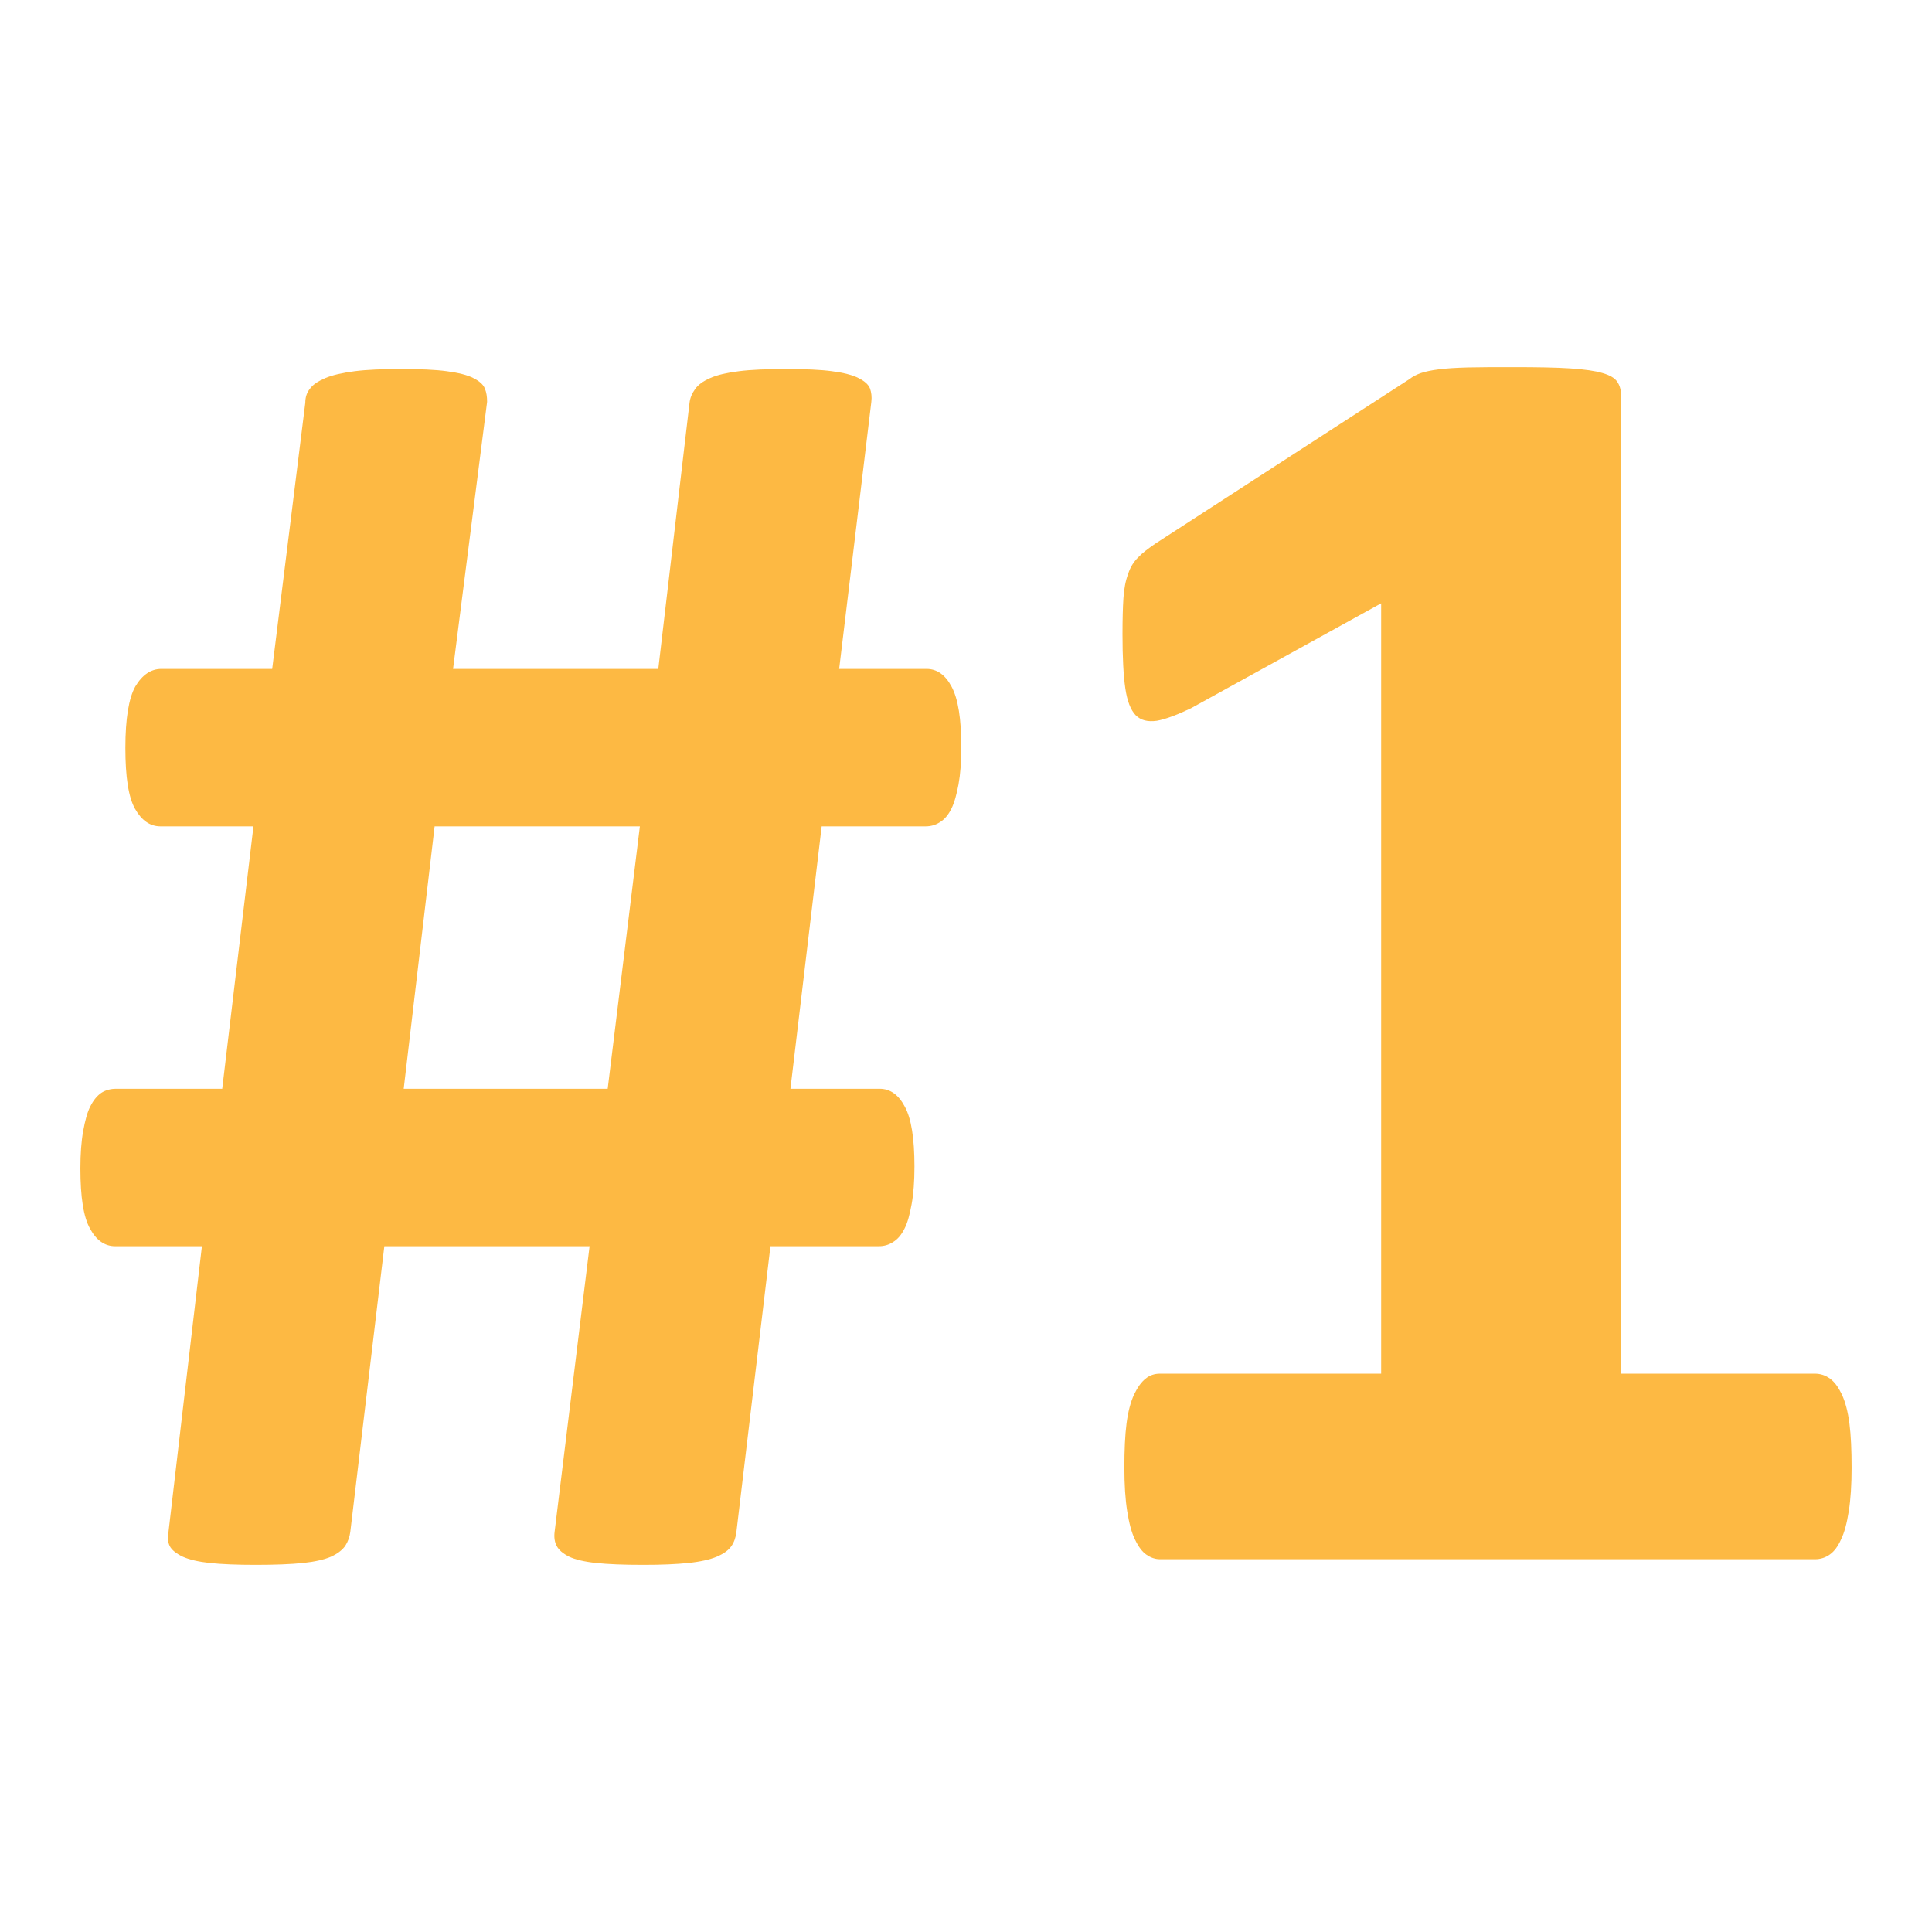 <?xml version="1.0" encoding="UTF-8"?>
<!DOCTYPE svg PUBLIC "-//W3C//DTD SVG 1.1//EN" "http://www.w3.org/Graphics/SVG/1.1/DTD/svg11.dtd">
<!-- Creator: CorelDRAW 2018 (64-Bit) -->
<svg xmlns="http://www.w3.org/2000/svg" xml:space="preserve" width="100mm" height="100mm" version="1.1" style="shape-rendering:geometricPrecision; text-rendering:geometricPrecision; image-rendering:optimizeQuality; fill-rule:evenodd; clip-rule:evenodd"
viewBox="0 0 100000 100000"
 xmlns:xlink="http://www.w3.org/1999/xlink">
 <defs>
  <style type="text/css">
   <![CDATA[
    .fil0 {fill:#FDB943;fill-rule:nonzero}
   ]]>
  </style>
 </defs>
 <g id="Katman_x0020_1">
  <path class="fil0" d="M49757.4 38665.5c0,776.2 -48.5,1406.7 -145.5,1940.3 -97,517.4 -210.2,937.8 -371.9,1261.2 -161.7,323.4 -355.7,549.7 -598.2,695.3 -226.4,145.5 -468.9,210.2 -727.6,210.2l-5384.3 0 -1616.9 13581.9 4624.3 0c533.6,0 970.2,307.2 1293.5,921.6 339.6,614.5 501.3,1649.3 501.3,3104.5 0,759.9 -48.5,1406.7 -145.5,1940.3 -97.1,533.5 -210.2,970.1 -371.9,1277.3 -161.7,323.4 -355.7,549.8 -598.3,695.3 -226.3,145.5 -468.9,210.2 -727.6,210.2l-5610.6 0 -1762.4 14794.6c-32.4,274.9 -113.2,517.4 -258.7,727.6 -145.6,210.2 -388.1,388.1 -760,549.7 -355.7,145.6 -840.8,258.8 -1471.4,323.4 -614.4,64.7 -1390.5,97 -2328.3,97 -1018.6,0 -1827.1,-32.3 -2441.5,-97 -614.4,-64.6 -1083.3,-177.8 -1390.5,-323.4 -323.4,-161.6 -533.6,-339.5 -646.8,-549.7 -113.2,-210.2 -145.5,-452.7 -113.2,-727.6l1810.9 -14794.6 -10623 0 -1762.4 14794.6c-32.3,242.5 -113.2,485.1 -258.7,711.4 -145.5,210.2 -388.1,404.3 -743.8,565.9 -339.5,145.6 -824.6,258.8 -1439,323.4 -630.6,64.7 -1439.1,97 -2457.7,97 -970.1,0 -1762.4,-32.3 -2376.8,-97 -598.3,-64.6 -1067.2,-177.8 -1390.6,-323.4 -339.5,-161.6 -565.9,-339.5 -679.1,-549.7 -97,-210.2 -129.3,-452.7 -64.7,-727.6l1730.1 -14794.6 -4494.9 0c-533.6,0 -970.2,-307.2 -1293.6,-905.5 -339.5,-598.2 -501.2,-1633.1 -501.2,-3120.6 0,-759.9 48.5,-1406.7 145.5,-1940.3 97,-533.6 210.2,-970.1 371.9,-1277.3 161.7,-323.4 355.7,-549.8 565.9,-695.3 226.4,-145.5 485.1,-210.2 760,-210.2l5497.4 0 1616.9 -13581.9 -4818.3 0c-533.6,0 -970.2,-307.2 -1309.7,-905.5 -339.6,-598.2 -501.3,-1649.2 -501.3,-3152.9 0,-1519.9 177.9,-2587.1 517.4,-3185.3 355.8,-598.3 808.5,-905.5 1342.1,-905.5l5740 0 1713.9 -13776c0,-291 80.8,-533.6 242.5,-727.6 145.5,-210.2 420.4,-388 792.3,-549.7 388,-161.7 889.3,-274.9 1519.9,-355.7 630.6,-80.9 1439,-113.2 2409.1,-113.2 986.3,0 1762.5,32.3 2360.7,113.2 598.3,80.8 1067.2,194 1374.4,355.7 323.4,161.7 517.4,339.5 598.2,549.7 80.9,194 113.2,420.4 113.2,679.1l-1762.4 13824.5 10623 0 1616.9 -13776c32.3,-258.7 129.4,-485 291.1,-711.4 145.5,-210.2 404.2,-404.2 776.1,-565.9 355.7,-161.7 856.9,-274.9 1487.5,-355.7 630.6,-80.9 1455.2,-113.2 2457.7,-113.2 970.1,0 1762.4,32.3 2360.7,113.2 598.2,80.8 1067.1,194 1374.3,355.7 323.4,161.7 517.4,339.5 598.3,549.7 64.7,194 97,420.4 64.7,679.1l-1665.4 13824.5 4527.3 0c533.5,0 970.1,307.2 1293.5,921.6 339.5,630.6 501.2,1665.4 501.2,3120.6zm-27260.9 4107l-1600.7 13581.9 10558.3 0 1665.4 -13581.9 -10623 0z"/>
  <path id="1" class="fil0" d="M95839 75967.4c0,889.3 -48.5,1633.1 -145.5,2247.5 -97,614.4 -226.4,1115.6 -404.2,1471.4 -161.7,371.8 -371.9,630.5 -582.1,776.1 -226.4,161.7 -485.1,242.5 -760,242.5l-33906.3 0c-242.6,0 -485.1,-80.8 -711.5,-242.5 -210.2,-145.6 -404.2,-404.3 -582,-776.1 -177.9,-355.8 -307.3,-857 -404.3,-1471.4 -97,-614.4 -145.5,-1358.2 -145.5,-2247.5 0,-905.5 32.4,-1665.4 113.2,-2296 80.8,-614.4 210.2,-1099.5 388.1,-1487.6 177.8,-371.8 371.8,-646.7 598.2,-824.6 210.2,-177.8 468.9,-258.7 743.8,-258.7l11447.6 0 0 -39872.7 -9846.9 5432.8c-711.4,339.5 -1309.7,565.9 -1762.4,646.7 -468.9,64.7 -824.6,-16.1 -1099.5,-291 -258.7,-274.9 -436.6,-727.6 -533.6,-1390.5 -97,-663 -145.5,-1600.8 -145.5,-2797.3 0,-759.9 16.2,-1390.5 48.5,-1875.6 32.3,-485 113.2,-905.4 242.5,-1245 113.2,-355.7 291.1,-630.6 517.4,-856.9 210.2,-226.4 517.5,-452.8 889.3,-711.5l13161.6 -8521c161.7,-129.4 355.7,-226.4 582.1,-307.2 242.5,-80.9 549.7,-145.5 937.8,-194.1 371.9,-48.5 873.1,-80.8 1487.5,-97 614.4,-16.1 1406.7,-16.1 2393,-16.1 1196.5,0 2166.7,16.1 2910.5,64.6 743.7,48.5 1309.6,129.4 1681.5,242.6 388.1,113.2 630.6,258.7 760,452.7 129.3,194 194,420.4 194,711.4l0 50625.1 10024.8 0c291,0 549.7,80.9 792.2,258.7 242.6,177.9 436.6,452.8 614.5,824.6 177.8,388.1 307.2,873.2 388,1487.6 80.9,630.6 113.2,1390.5 113.2,2296z"/>
 </g>
</svg>
